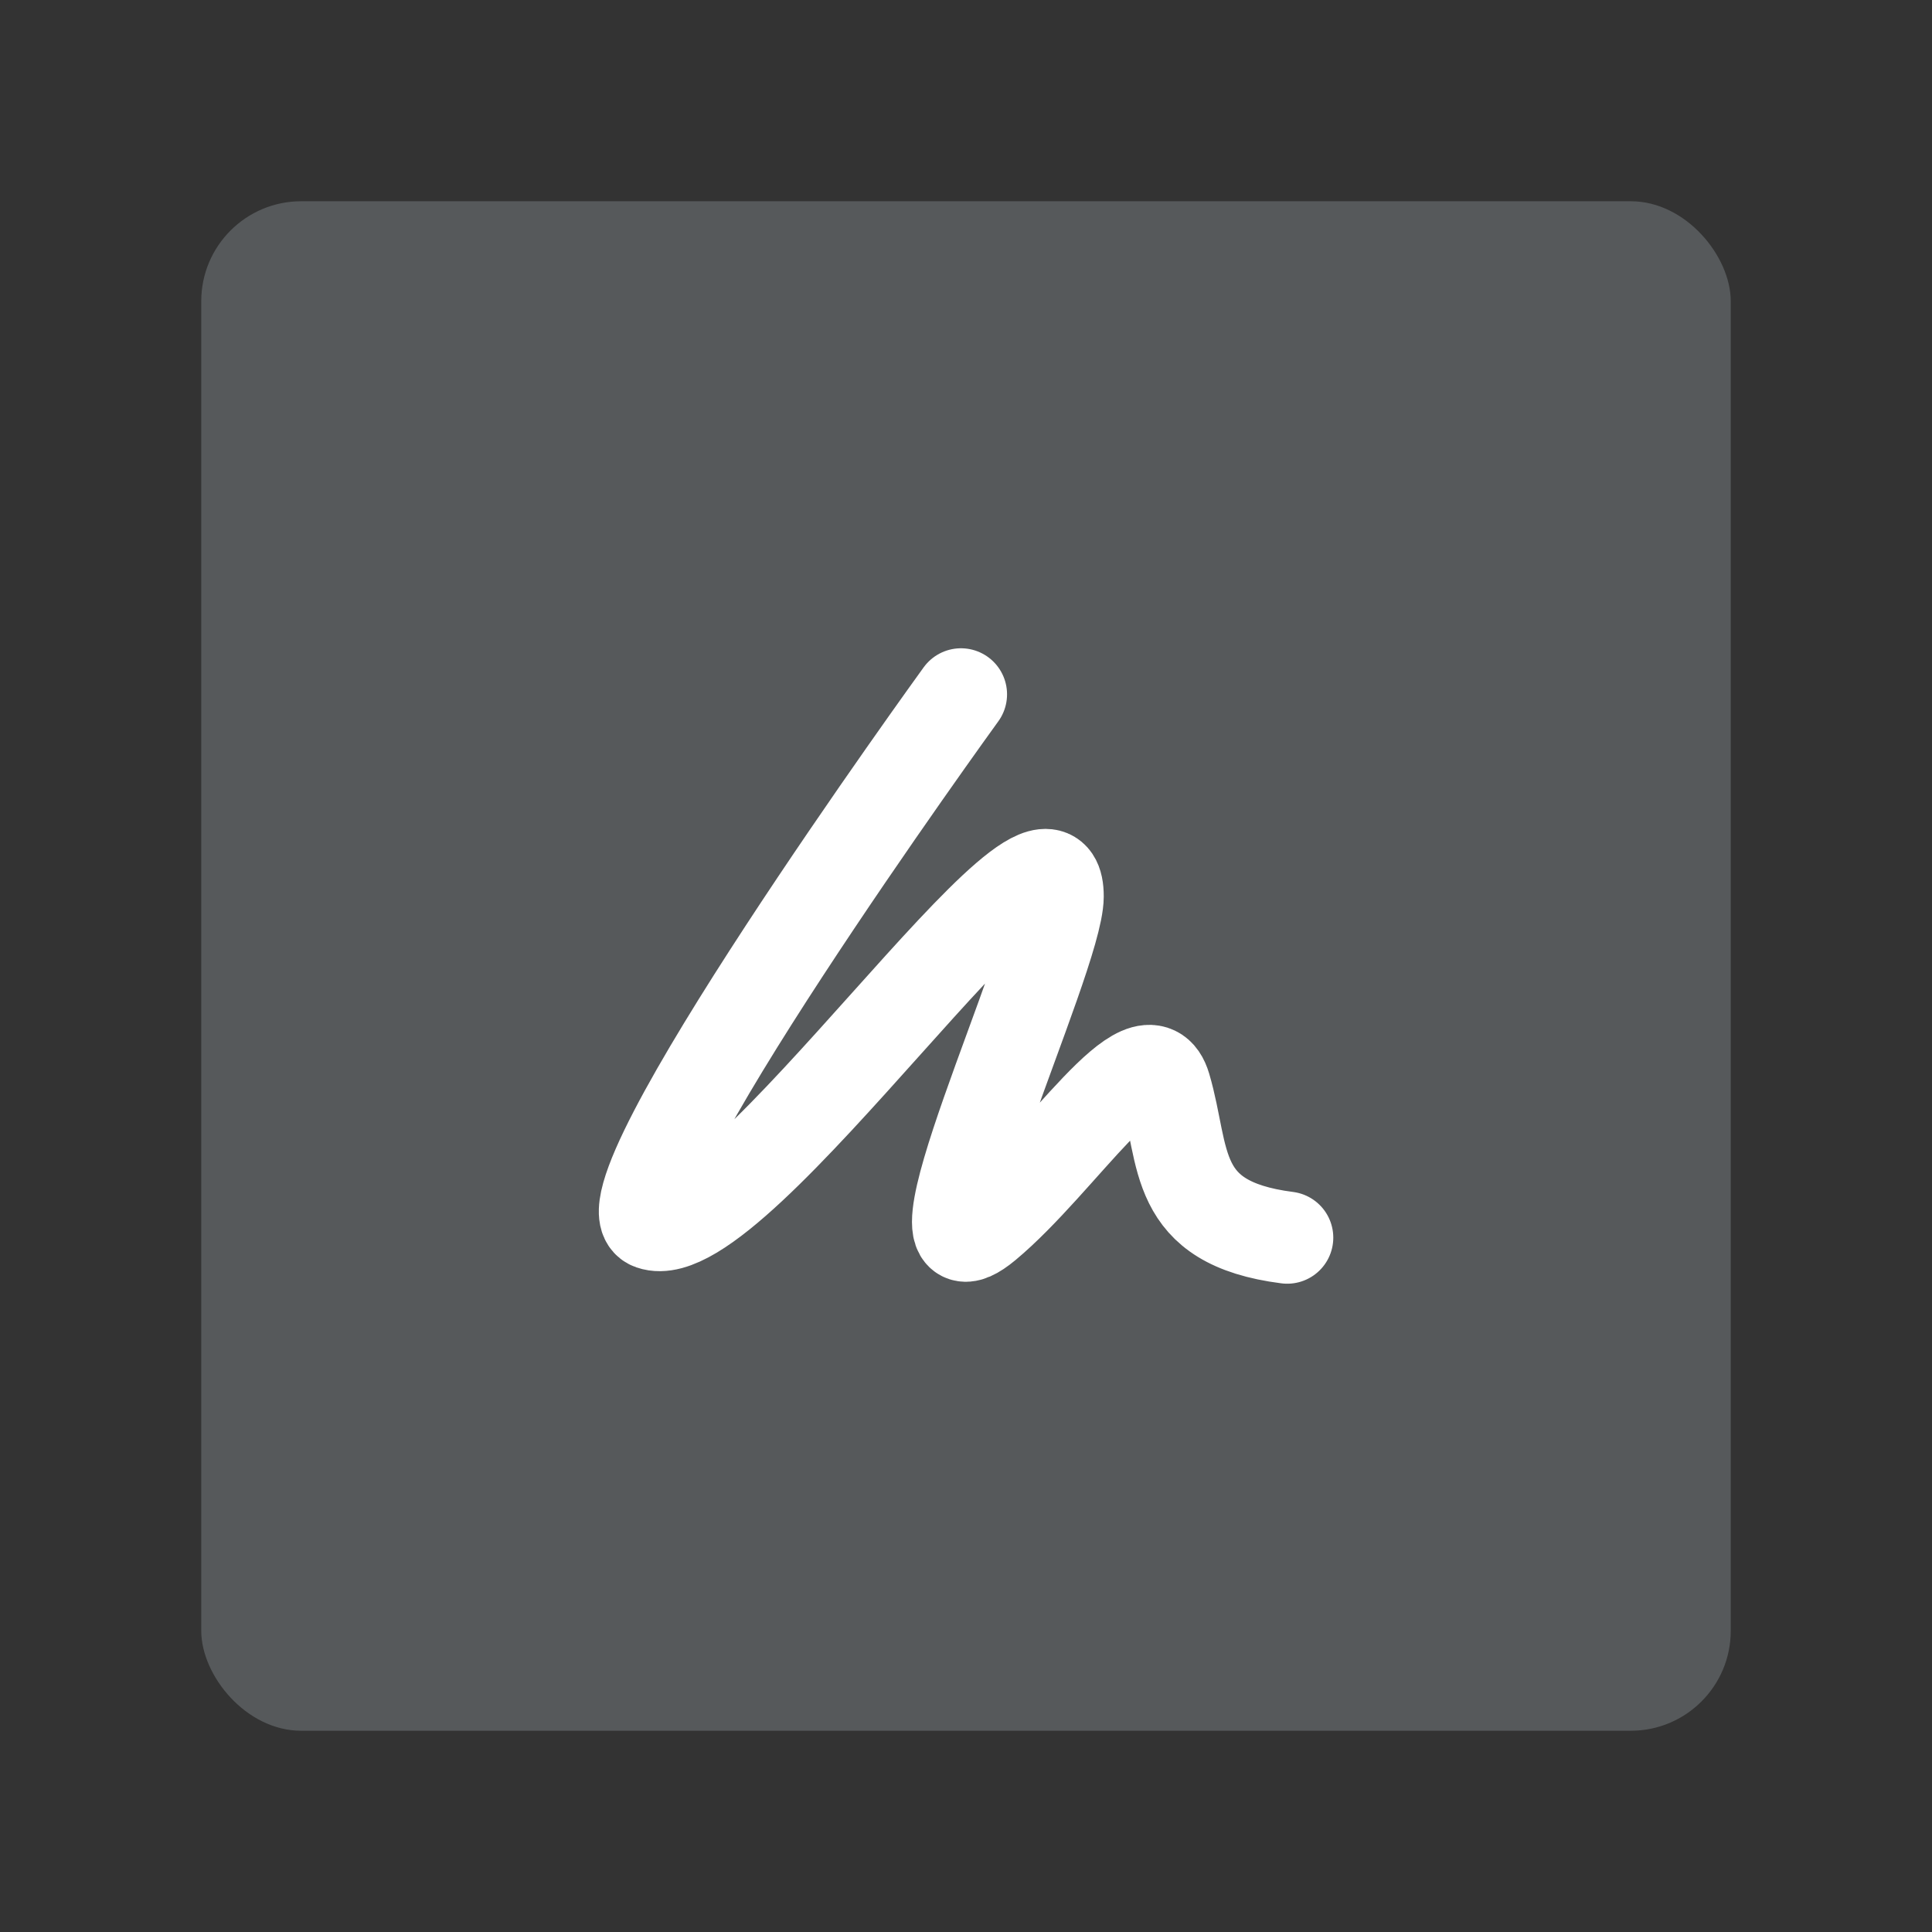 <svg xmlns="http://www.w3.org/2000/svg" xmlns:svg="http://www.w3.org/2000/svg" id="svg2" width="192" height="192" version="1.1" viewBox="0 0 192 192"><rect x="0" y="0" width="192" height="192" fill="#333333" stroke="none"/><g id="layer1" transform="translate(0,-860.362)"><rect id="rect929" width="152" height="152" x="20" y="880.362" rx="9.935" ry="9.935" style="fill:#56595b;fill-opacity:1;fill-rule:evenodd;stroke:none;stroke-width:.993;stroke-opacity:1"/><path id="path925" d="m 95.501,929.365 c 0,0 -36.646,50.551 -30.777,52.615 8.464,2.977 40.43,-45.247 40.387,-32.522 -0.021,6.188 -16.229,40.179 -7.128,32.616 7.409,-6.157 15.967,-19.914 17.795,-13.715 2.048,6.949 0.599,13.525 12.144,14.999" style="fill:none;fill-opacity:0;stroke:#fff;stroke-width:9.156;stroke-linecap:round;stroke-linejoin:round;stroke-miterlimit:4;stroke-dasharray:none;stroke-opacity:1"/></g><style id="style853" type="text/css"/><style id="style853-9" type="text/css"/><style id="style853-3" type="text/css"/></svg>